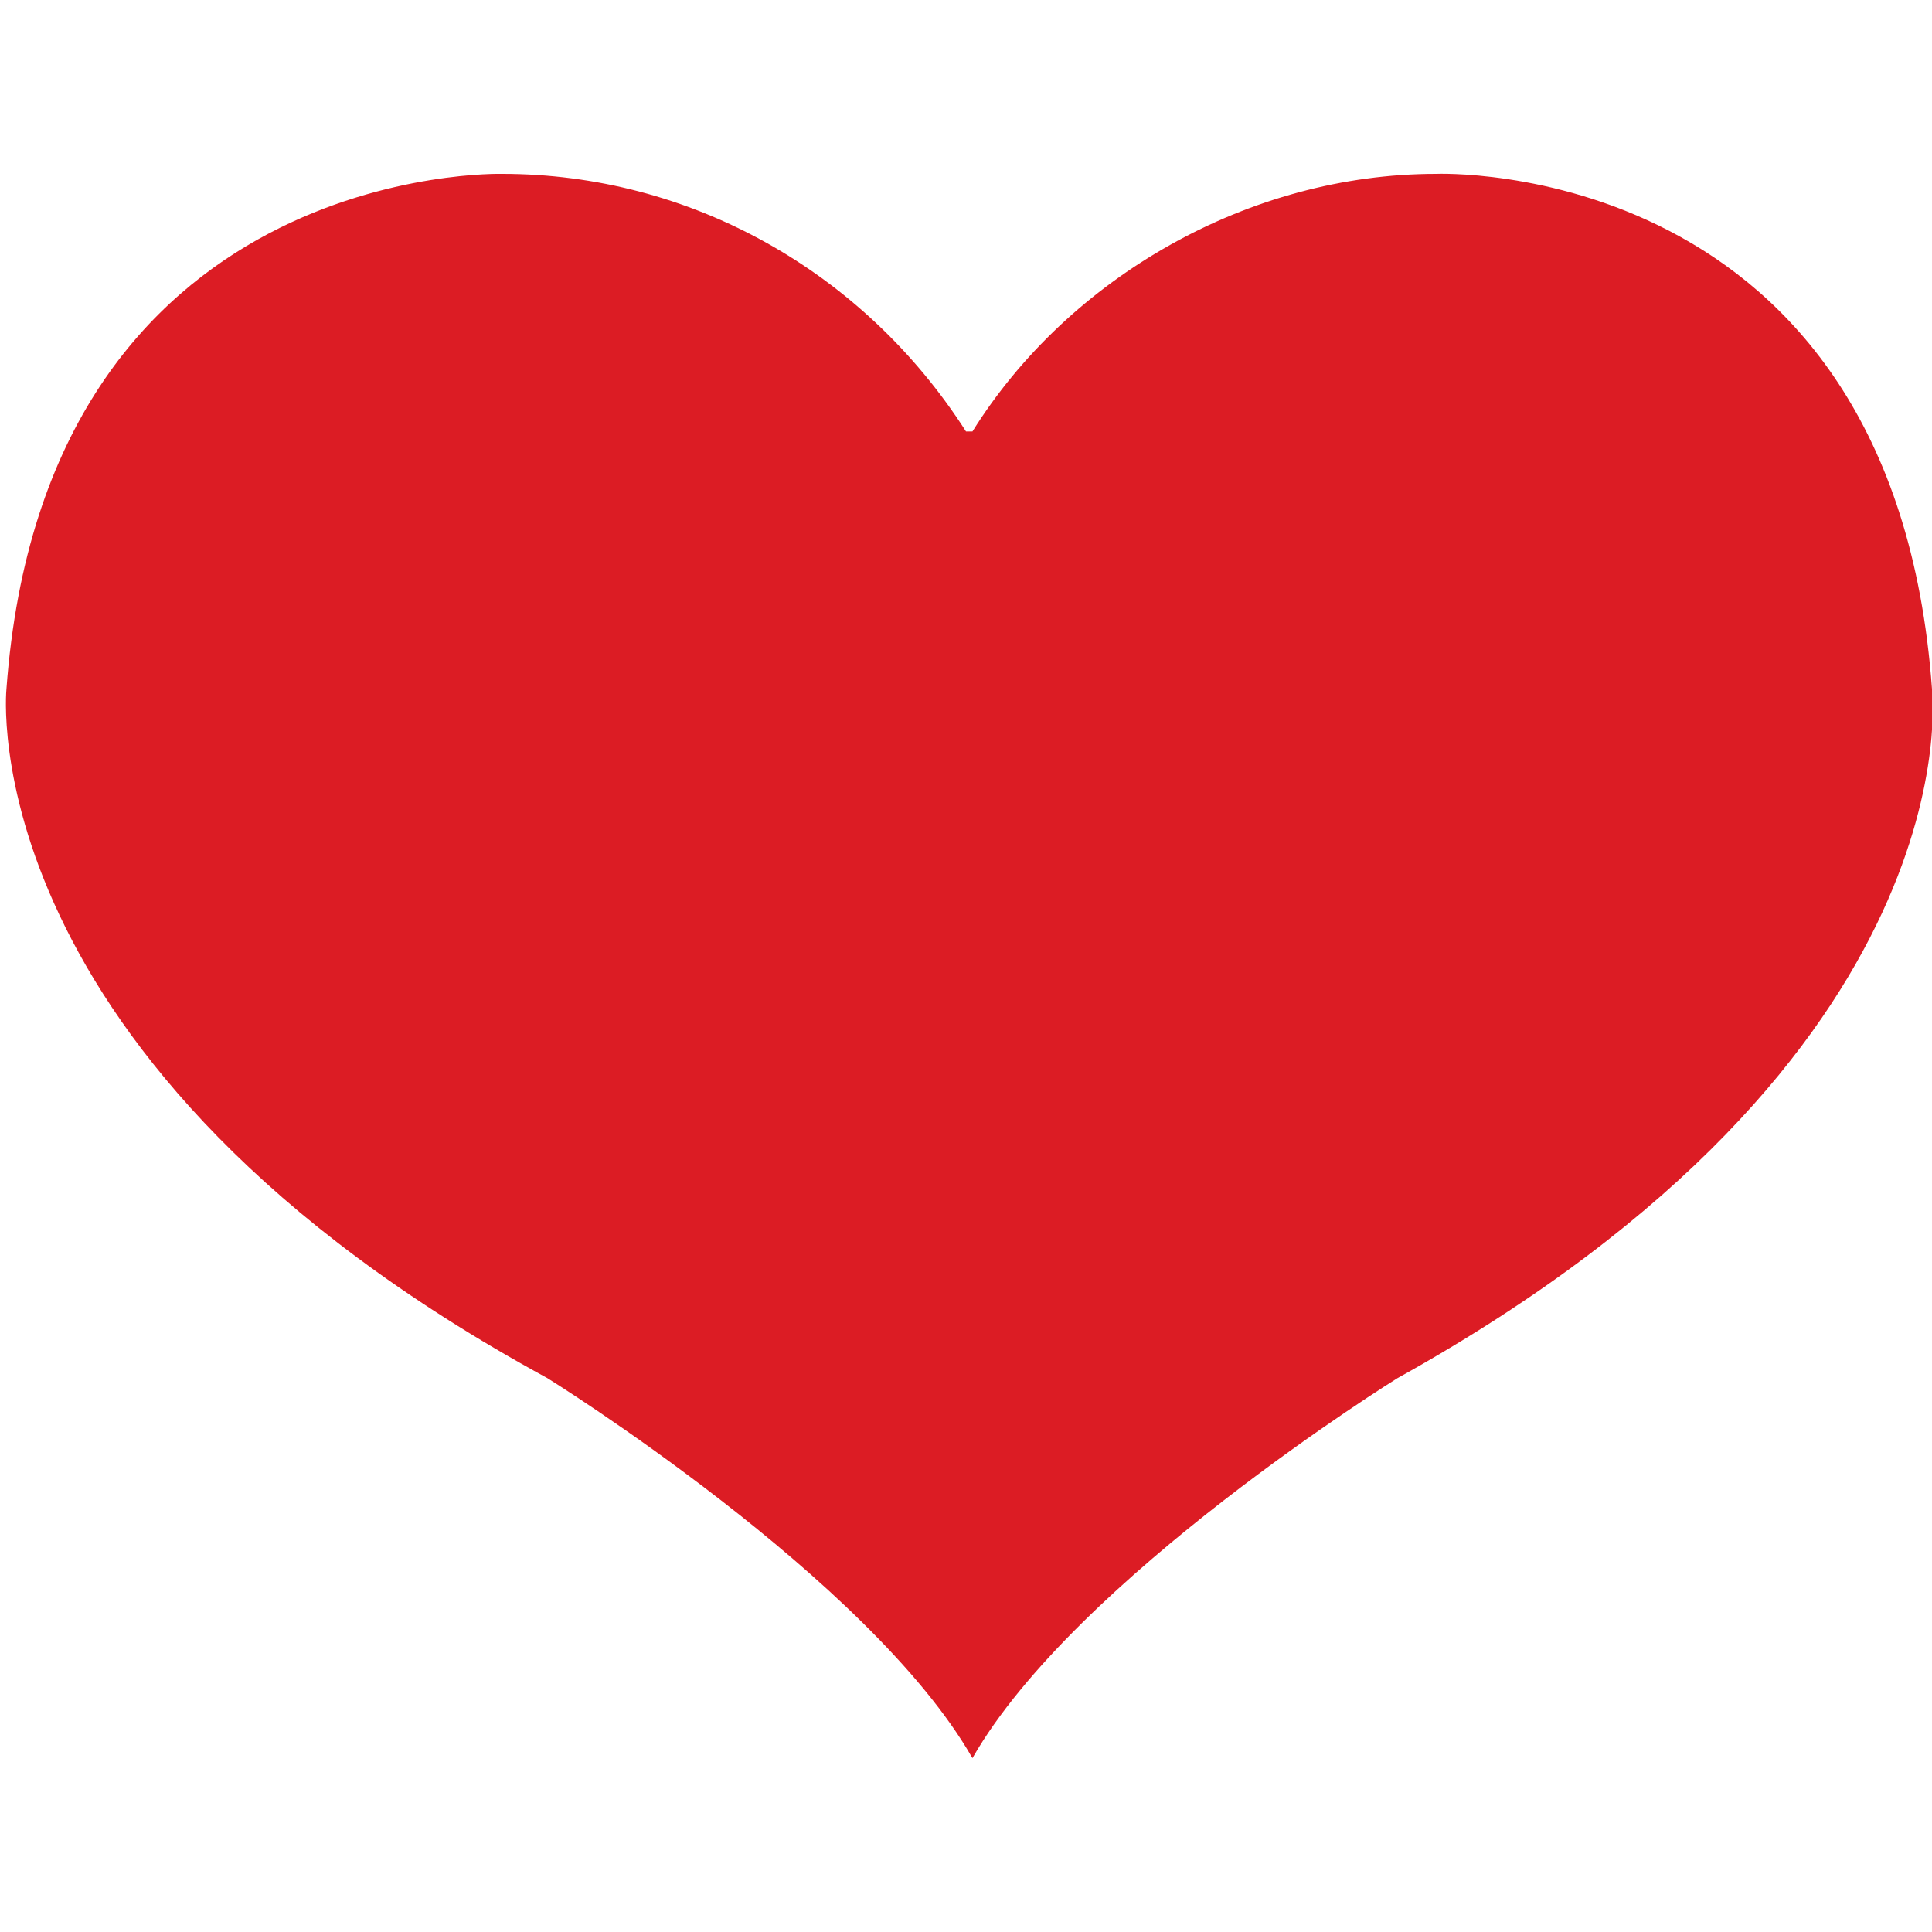 <?xml version="1.0" encoding="utf-8"?>
<!-- Generator: Adobe Illustrator 22.1.0, SVG Export Plug-In . SVG Version: 6.00 Build 0)  -->
<svg version="1.1" id="Layer_1" xmlns="http://www.w3.org/2000/svg" xmlns:xlink="http://www.w3.org/1999/xlink" x="0px" y="0px"
	 viewBox="0 0 30 30" style="enable-background:new 0 0 30 30;" xml:space="preserve">
<style type="text/css">
	.st0{fill:#DC1C24;}
</style>
<path class="st0" d="M30,10.7c-0.6-8.3-7.7-8-7.7-8c-2.9,0-5.7,1.6-7.2,4h-0.1c-1.6-2.5-4.3-4-7.2-4c0,0-7.1-0.2-7.7,8
	c0,0-0.6,5.8,8.4,10.7c0,0,5,3.1,6.6,5.9c1.6-2.8,6.6-5.9,6.6-5.9C30.7,16.4,30,10.7,30,10.7z"/>
</svg>
